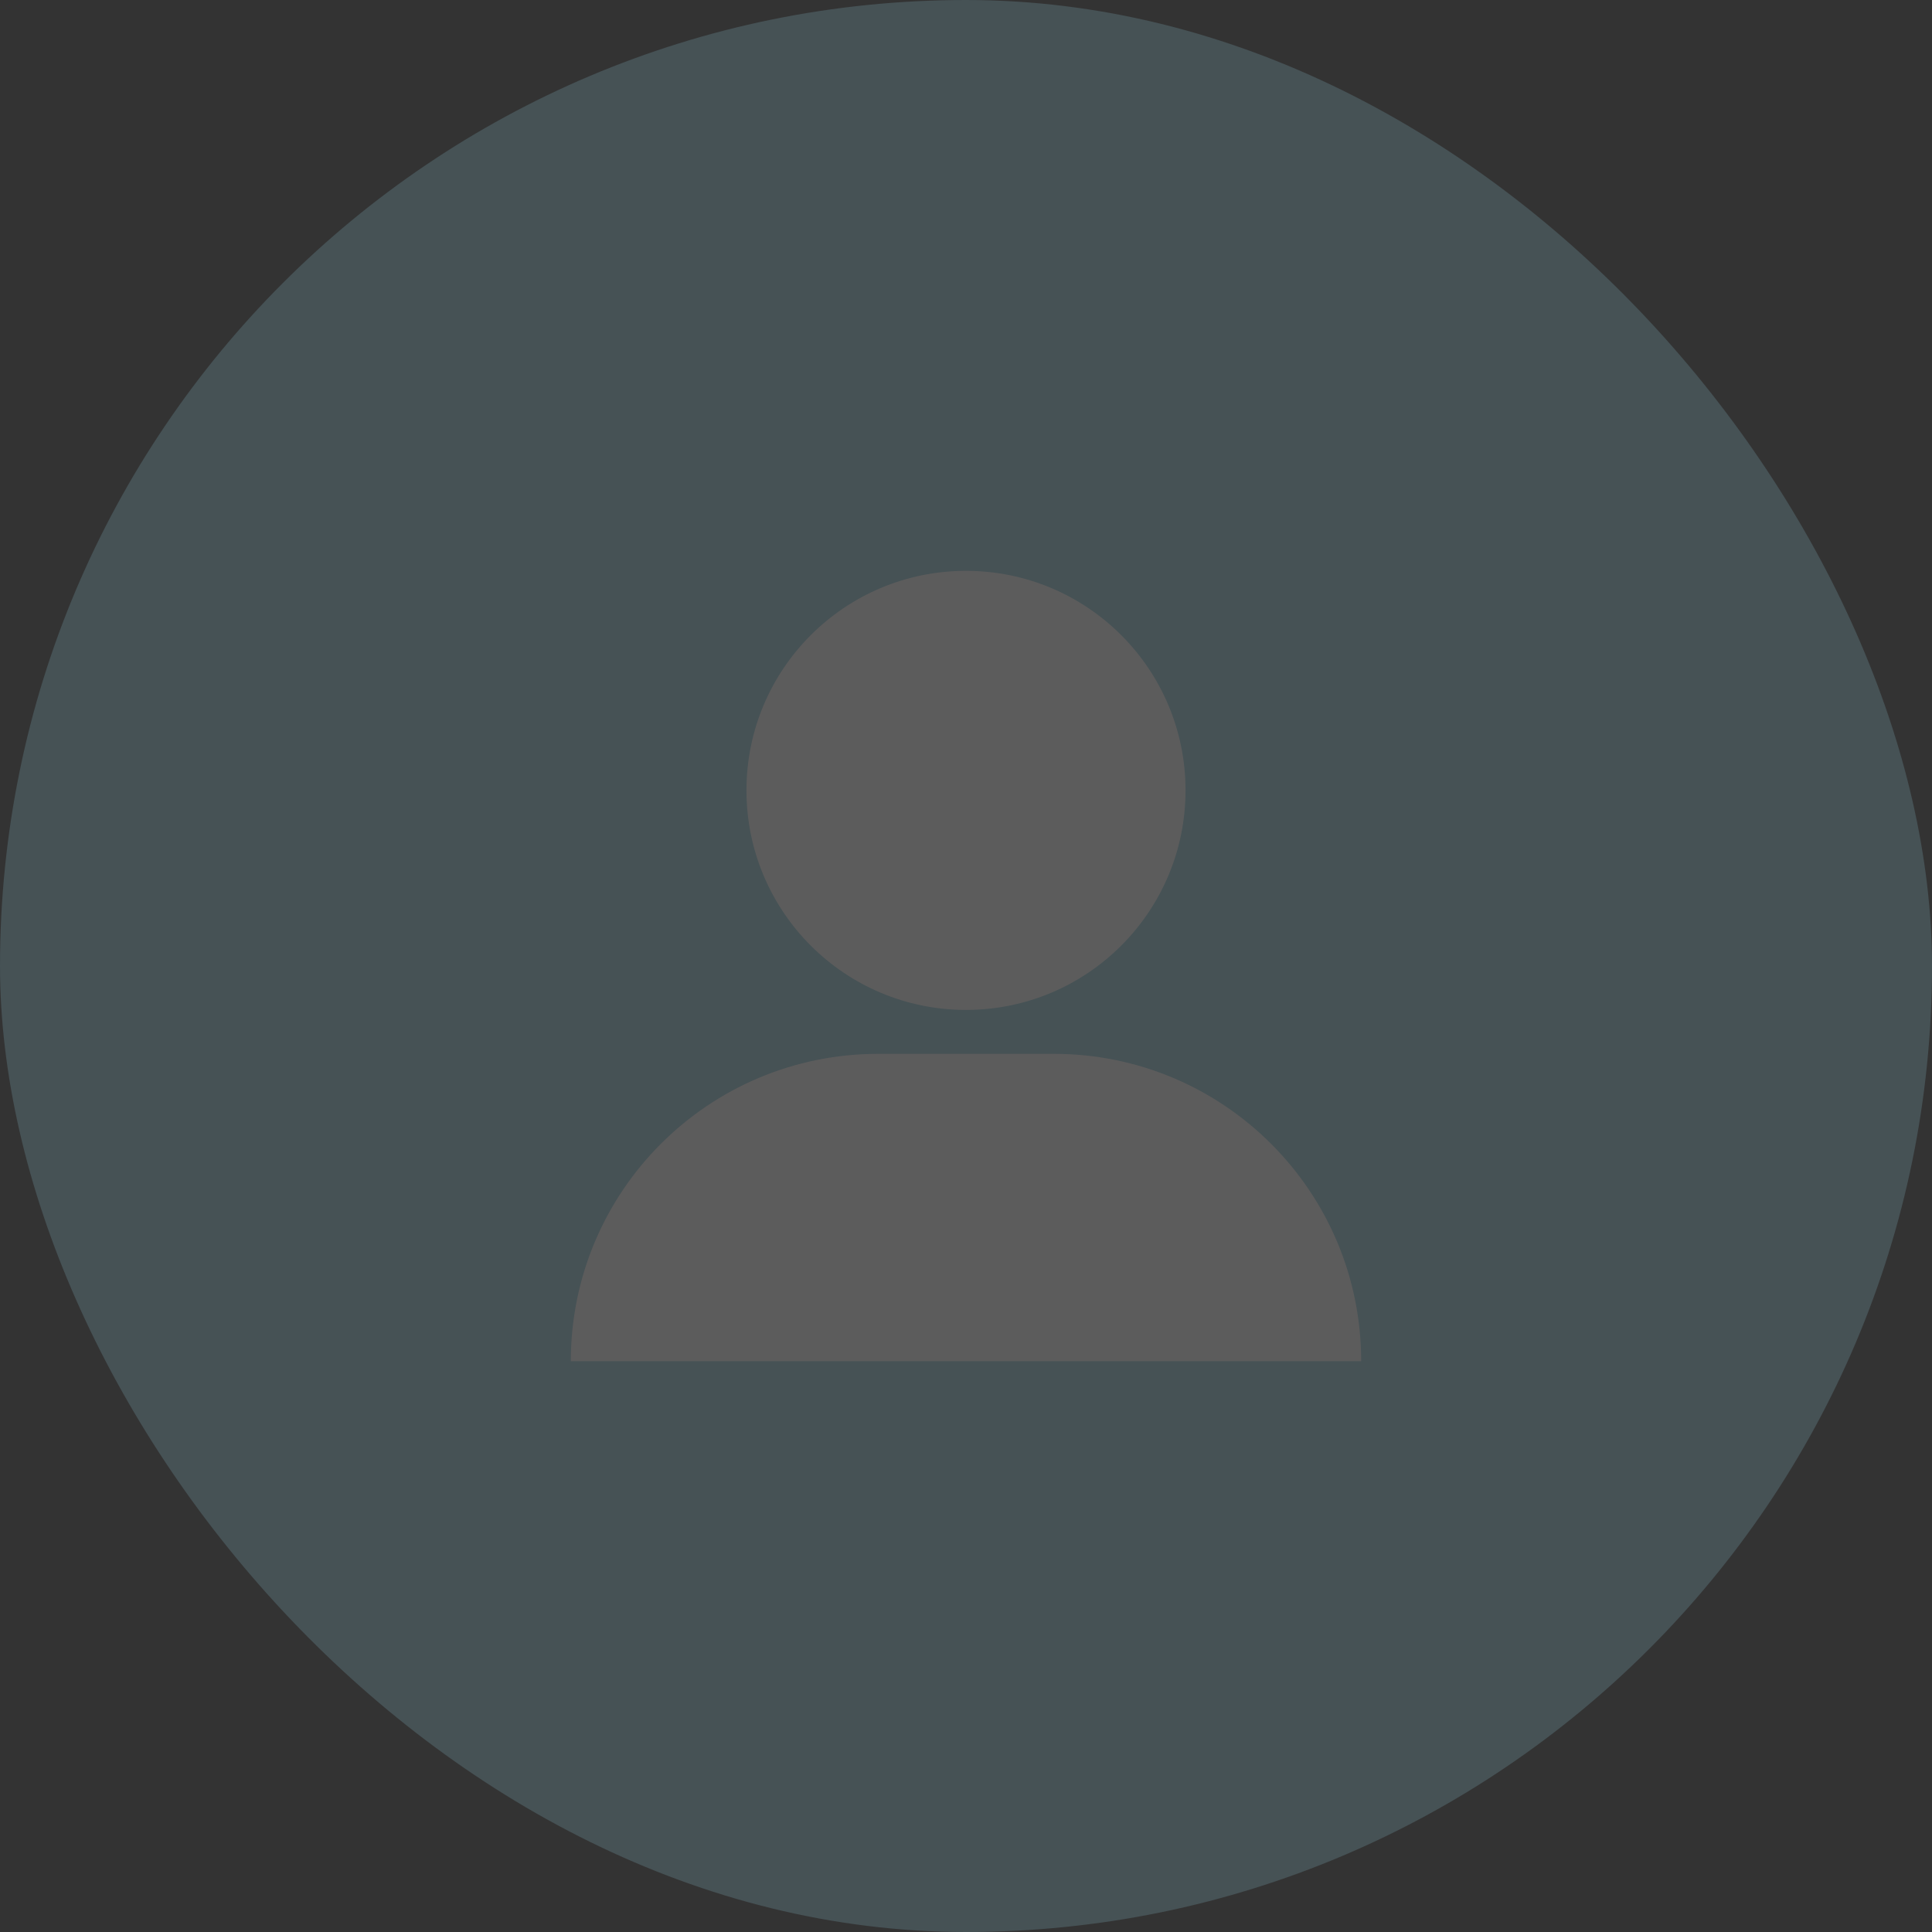 <svg width="80" height="80" viewBox="0 0 80 80" fill="none" xmlns="http://www.w3.org/2000/svg">
<rect x="0" y="0" width="80" height="80" fill="#333333" stroke="none"/>
<g opacity="0.2">
<g clip-path="url(#clip0_1246_8422)">
<rect width="80" height="80" rx="40" fill="#8FCBDD"/>
<circle cx="40" cy="32.728" r="9.091" fill="white"/>
<path d="M23.636 56.364C23.636 49.335 29.334 43.637 36.364 43.637H43.636C50.665 43.637 56.364 49.335 56.364 56.364H23.636Z" fill="white"/>
</g>
</g>
<defs>
<clipPath id="clip0_1246_8422">
<rect width="80" height="80" rx="40" fill="white"/>
</clipPath>
</defs>
</svg>
